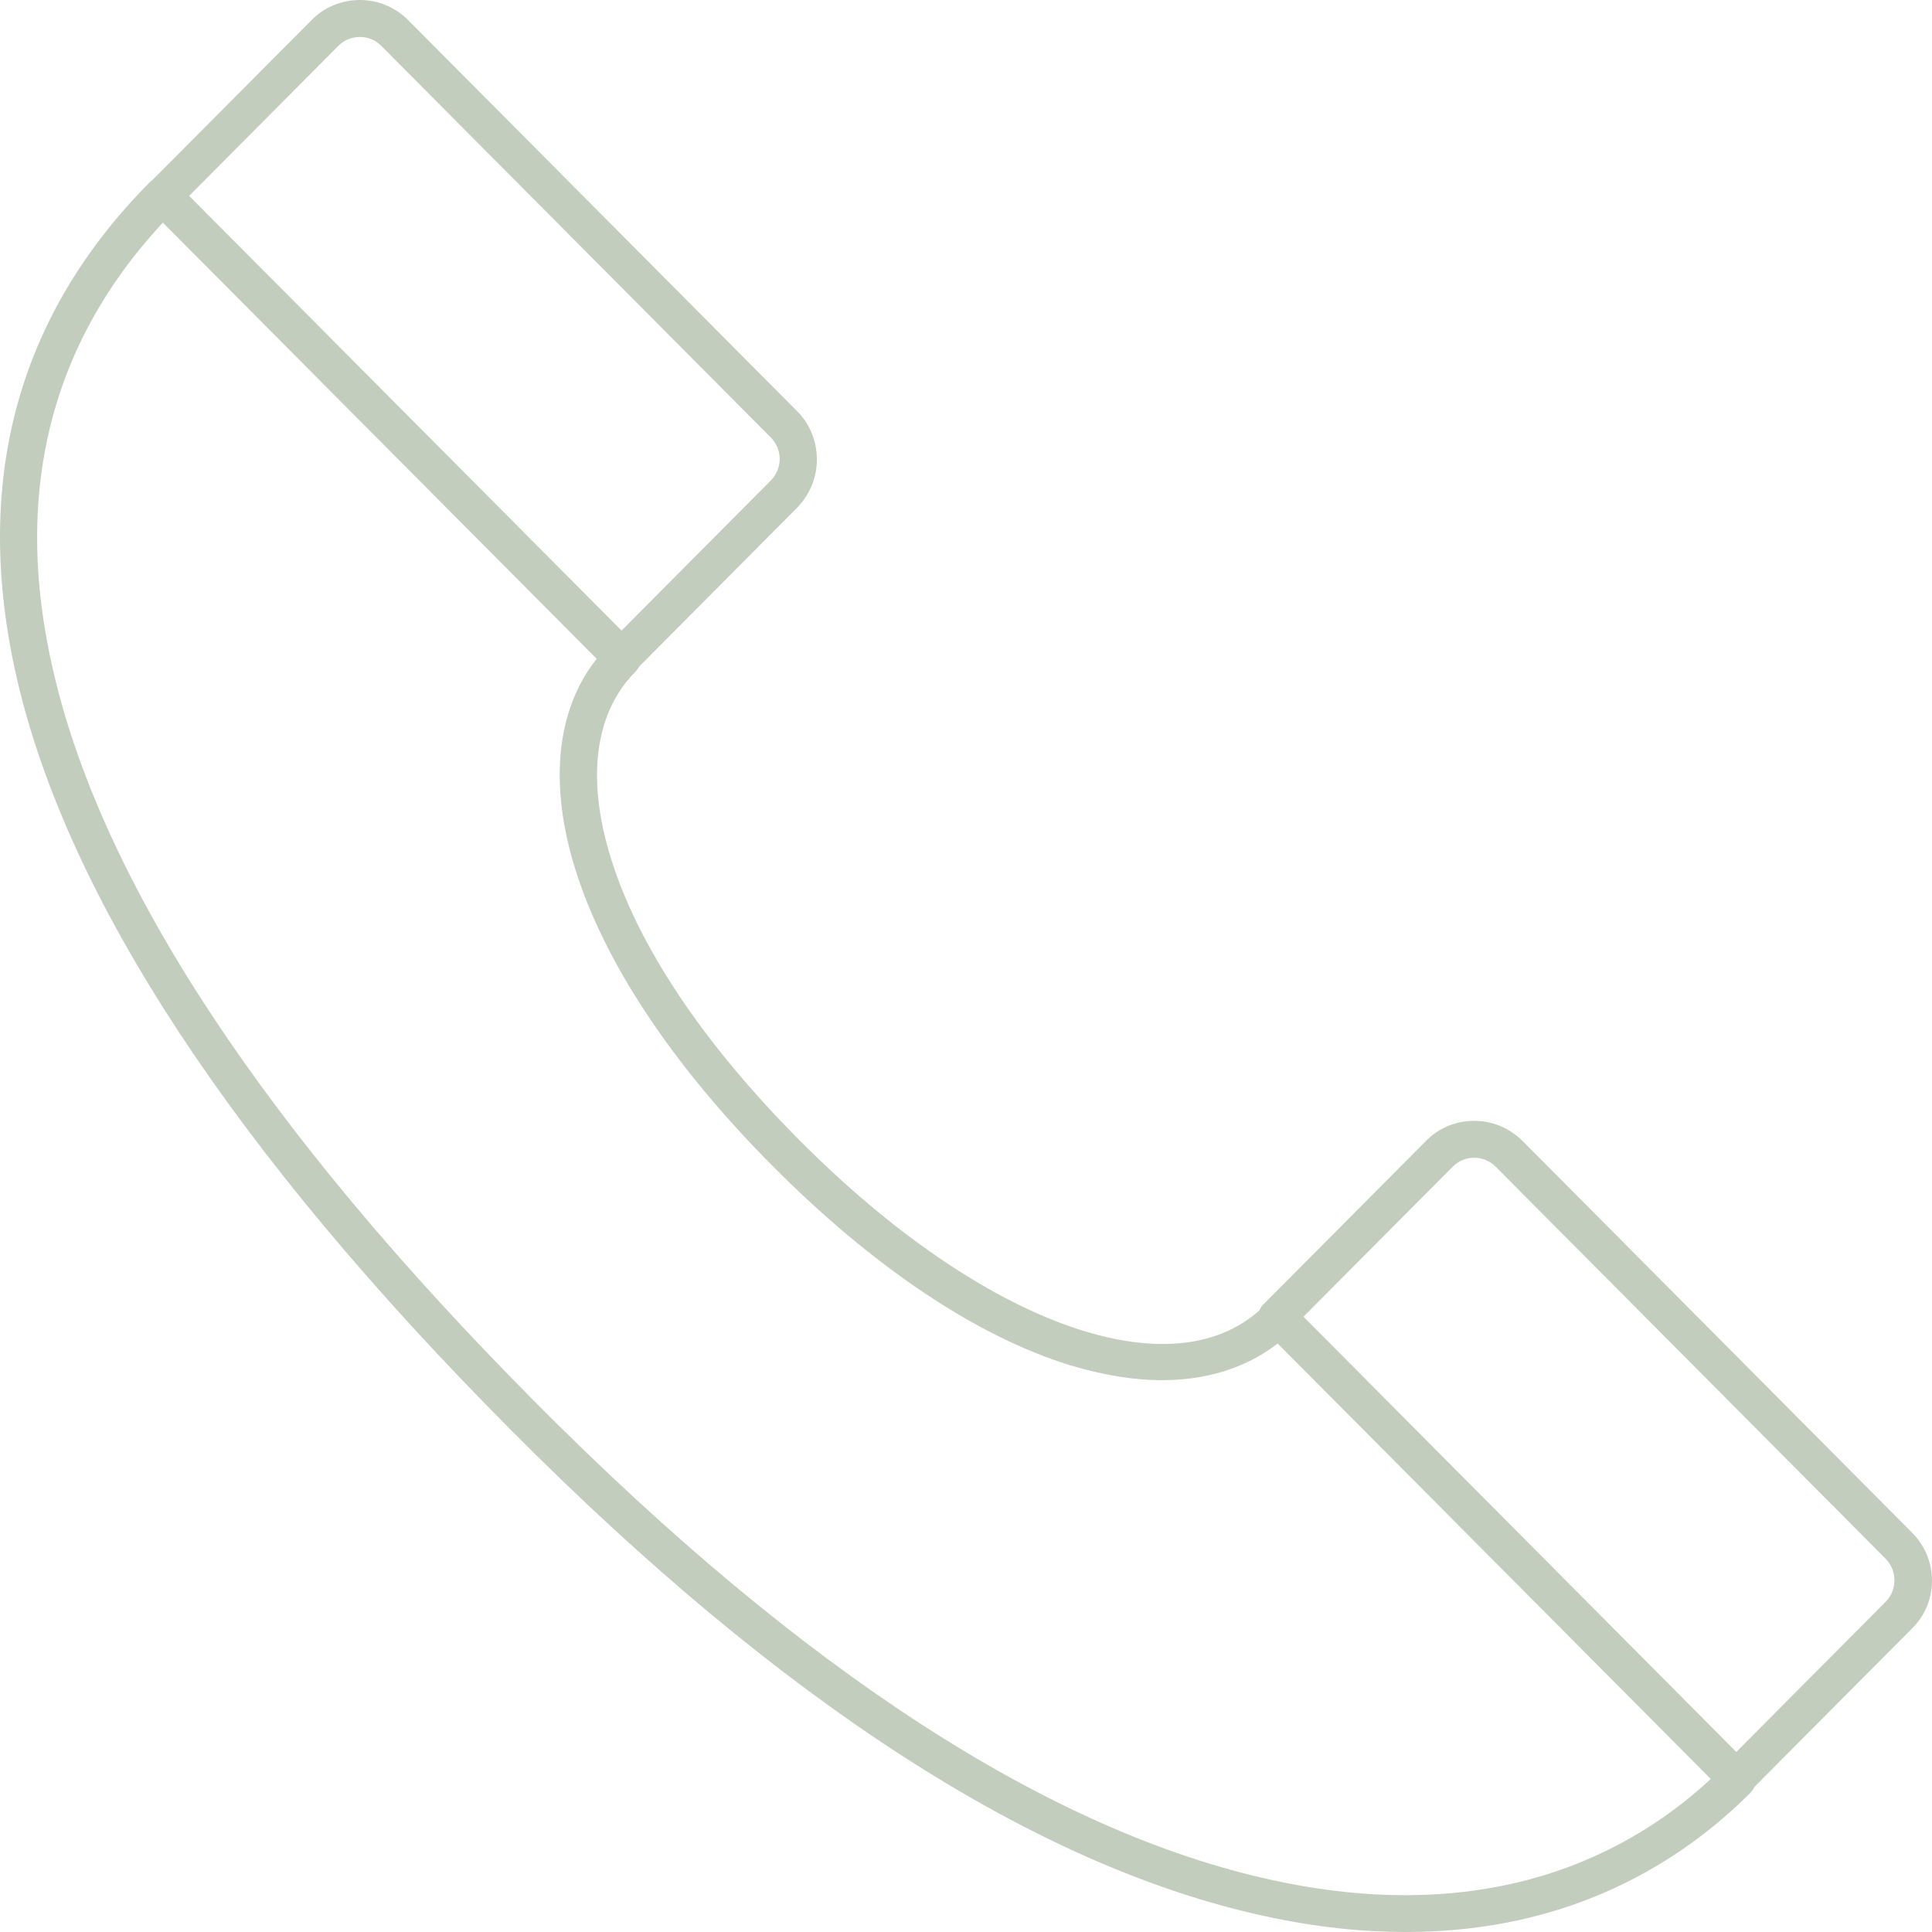 <svg width="21" height="21" viewBox="0 0 21 21" fill="none" xmlns="http://www.w3.org/2000/svg">
<path d="M15.283 21C14.814 21 14.304 20.949 13.75 20.828C11.264 20.29 8.5 18.511 5.55 15.54C2.545 12.518 0.74 9.775 0.185 7.382C-0.305 5.258 0.18 3.443 1.622 1.987C1.702 1.906 1.829 1.906 1.909 1.987C1.99 2.068 1.99 2.195 1.909 2.276C0.568 3.625 0.119 5.313 0.578 7.29C1.112 9.607 2.882 12.289 5.833 15.256C8.732 18.171 11.425 19.915 13.835 20.437C16.331 20.98 17.88 20.062 18.737 19.2C18.817 19.119 18.944 19.119 19.024 19.2C19.105 19.281 19.105 19.408 19.024 19.489C18.288 20.224 17.088 21 15.283 21L15.283 21Z" fill="#C2CDBD"/>
<path d="M12.63 15.002C12.323 15.002 11.985 14.946 11.632 14.84C10.613 14.525 9.494 13.775 8.399 12.675C7.305 11.575 6.559 10.449 6.246 9.425C5.939 8.421 6.07 7.559 6.619 7.012C6.7 6.93 6.826 6.93 6.907 7.012C6.987 7.093 6.987 7.219 6.907 7.301C6.468 7.742 6.372 8.451 6.634 9.308C6.927 10.271 7.638 11.336 8.687 12.391C10.704 14.419 12.787 15.154 13.75 14.186C13.83 14.104 13.956 14.104 14.037 14.186C14.118 14.267 14.118 14.393 14.037 14.475C13.679 14.819 13.2 15.002 12.63 15.002L12.63 15.002Z" fill="#C2CDBD"/>
<path d="M18.873 19.535C18.818 19.535 18.767 19.515 18.732 19.474L13.74 14.455C13.699 14.414 13.679 14.363 13.679 14.313C13.679 14.262 13.699 14.206 13.74 14.171L15.505 12.396C15.641 12.259 15.827 12.183 16.024 12.183C16.221 12.183 16.402 12.259 16.544 12.396L20.784 16.66C21.072 16.949 21.072 17.416 20.784 17.7L19.019 19.474C18.979 19.515 18.929 19.535 18.873 19.535L18.873 19.535ZM14.168 14.312L18.873 19.043L20.497 17.41C20.623 17.284 20.623 17.071 20.497 16.944L16.256 12.68C16.195 12.619 16.11 12.584 16.024 12.584C15.938 12.584 15.853 12.619 15.792 12.68L14.168 14.312Z" fill="#C2CDBD"/>
<path d="M6.75 7.346C6.7 7.346 6.65 7.326 6.609 7.285L1.627 2.276C1.546 2.195 1.546 2.069 1.627 1.987L3.392 0.213C3.528 0.076 3.715 0 3.912 0C4.108 0 4.29 0.076 4.431 0.213L8.667 4.472C8.803 4.609 8.879 4.796 8.879 4.994C8.879 5.192 8.803 5.374 8.667 5.516L6.902 7.291C6.856 7.326 6.801 7.346 6.751 7.346L6.75 7.346ZM2.056 2.129L6.756 6.854L8.379 5.222C8.44 5.161 8.475 5.075 8.475 4.989C8.475 4.903 8.44 4.816 8.379 4.756L4.143 0.497C4.017 0.37 3.806 0.37 3.679 0.497L2.056 2.129Z" fill="#C2CDBD"/>
</svg>
